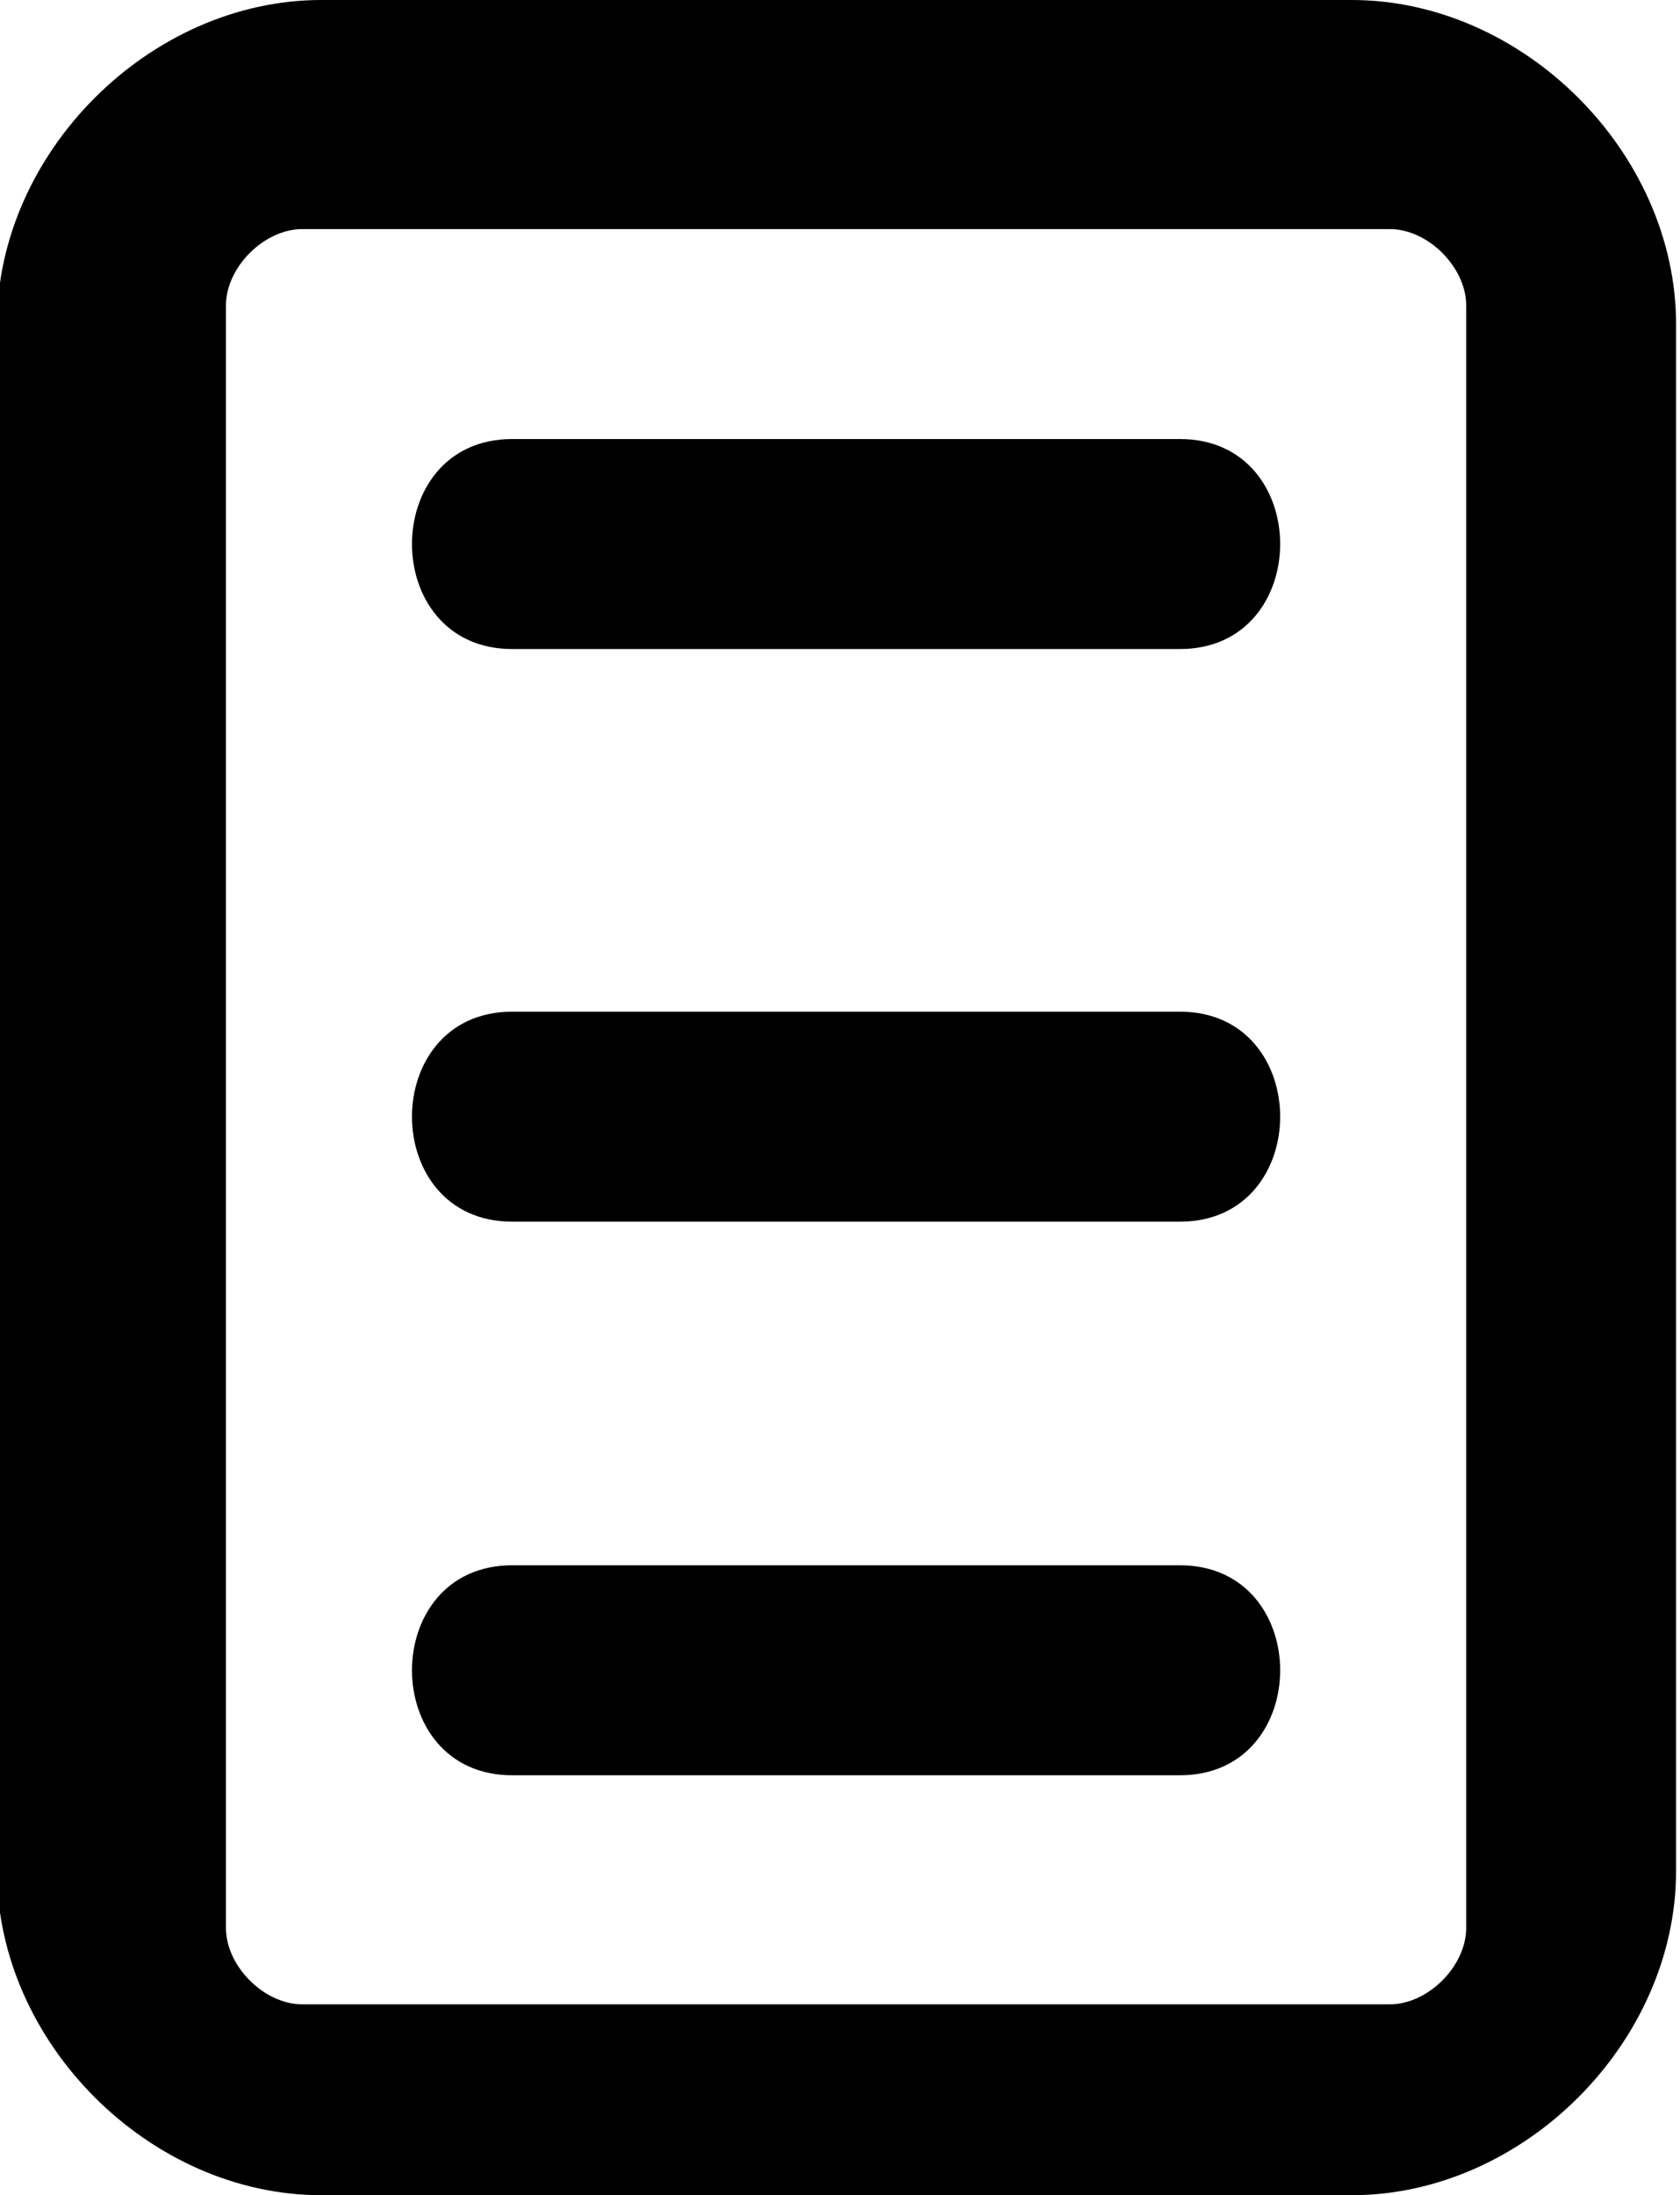<!-- Generated by IcoMoon.io -->
<svg version="1.1" xmlns="http://www.w3.org/2000/svg" width="49" height="64" viewBox="0 0 49 64">
<title>agenda</title>
<path d="M39.425 0c5.009 0 9.461 4.452 9.461 9.461v45.078c0 5.009-4.452 9.461-9.461 9.461h-30.052c-5.009 0-9.461-4.452-9.461-9.461 0-15.026 0-30.052 0-45.078 0-5.009 4.452-9.461 9.461-9.461 10.017 0 20.035 0 30.052 0zM14.938 18.922c-3.896 0-3.896-6.122 0-6.122h19.478c3.896 0 3.896 6.122 0 6.122h-19.478zM14.938 51.757c-3.896 0-3.896-6.122 0-6.122h19.478c3.896 0 3.896 6.122 0 6.122h-19.478zM14.938 35.617c-3.896 0-3.896-6.122 0-6.122h19.478c3.896 0 3.896 6.122 0 6.122h-19.478zM40.538 58.435c1.113 0 2.226-1.113 2.226-2.226v-47.304c0-1.113-1.113-2.226-2.226-2.226-9.461 0-22.261 0-31.722 0-1.113 0-2.226 1.113-2.226 2.226 0 14.47 0 32.835 0 47.304 0 1.113 1.113 2.226 2.226 2.226h31.722z"></path>
</svg>
